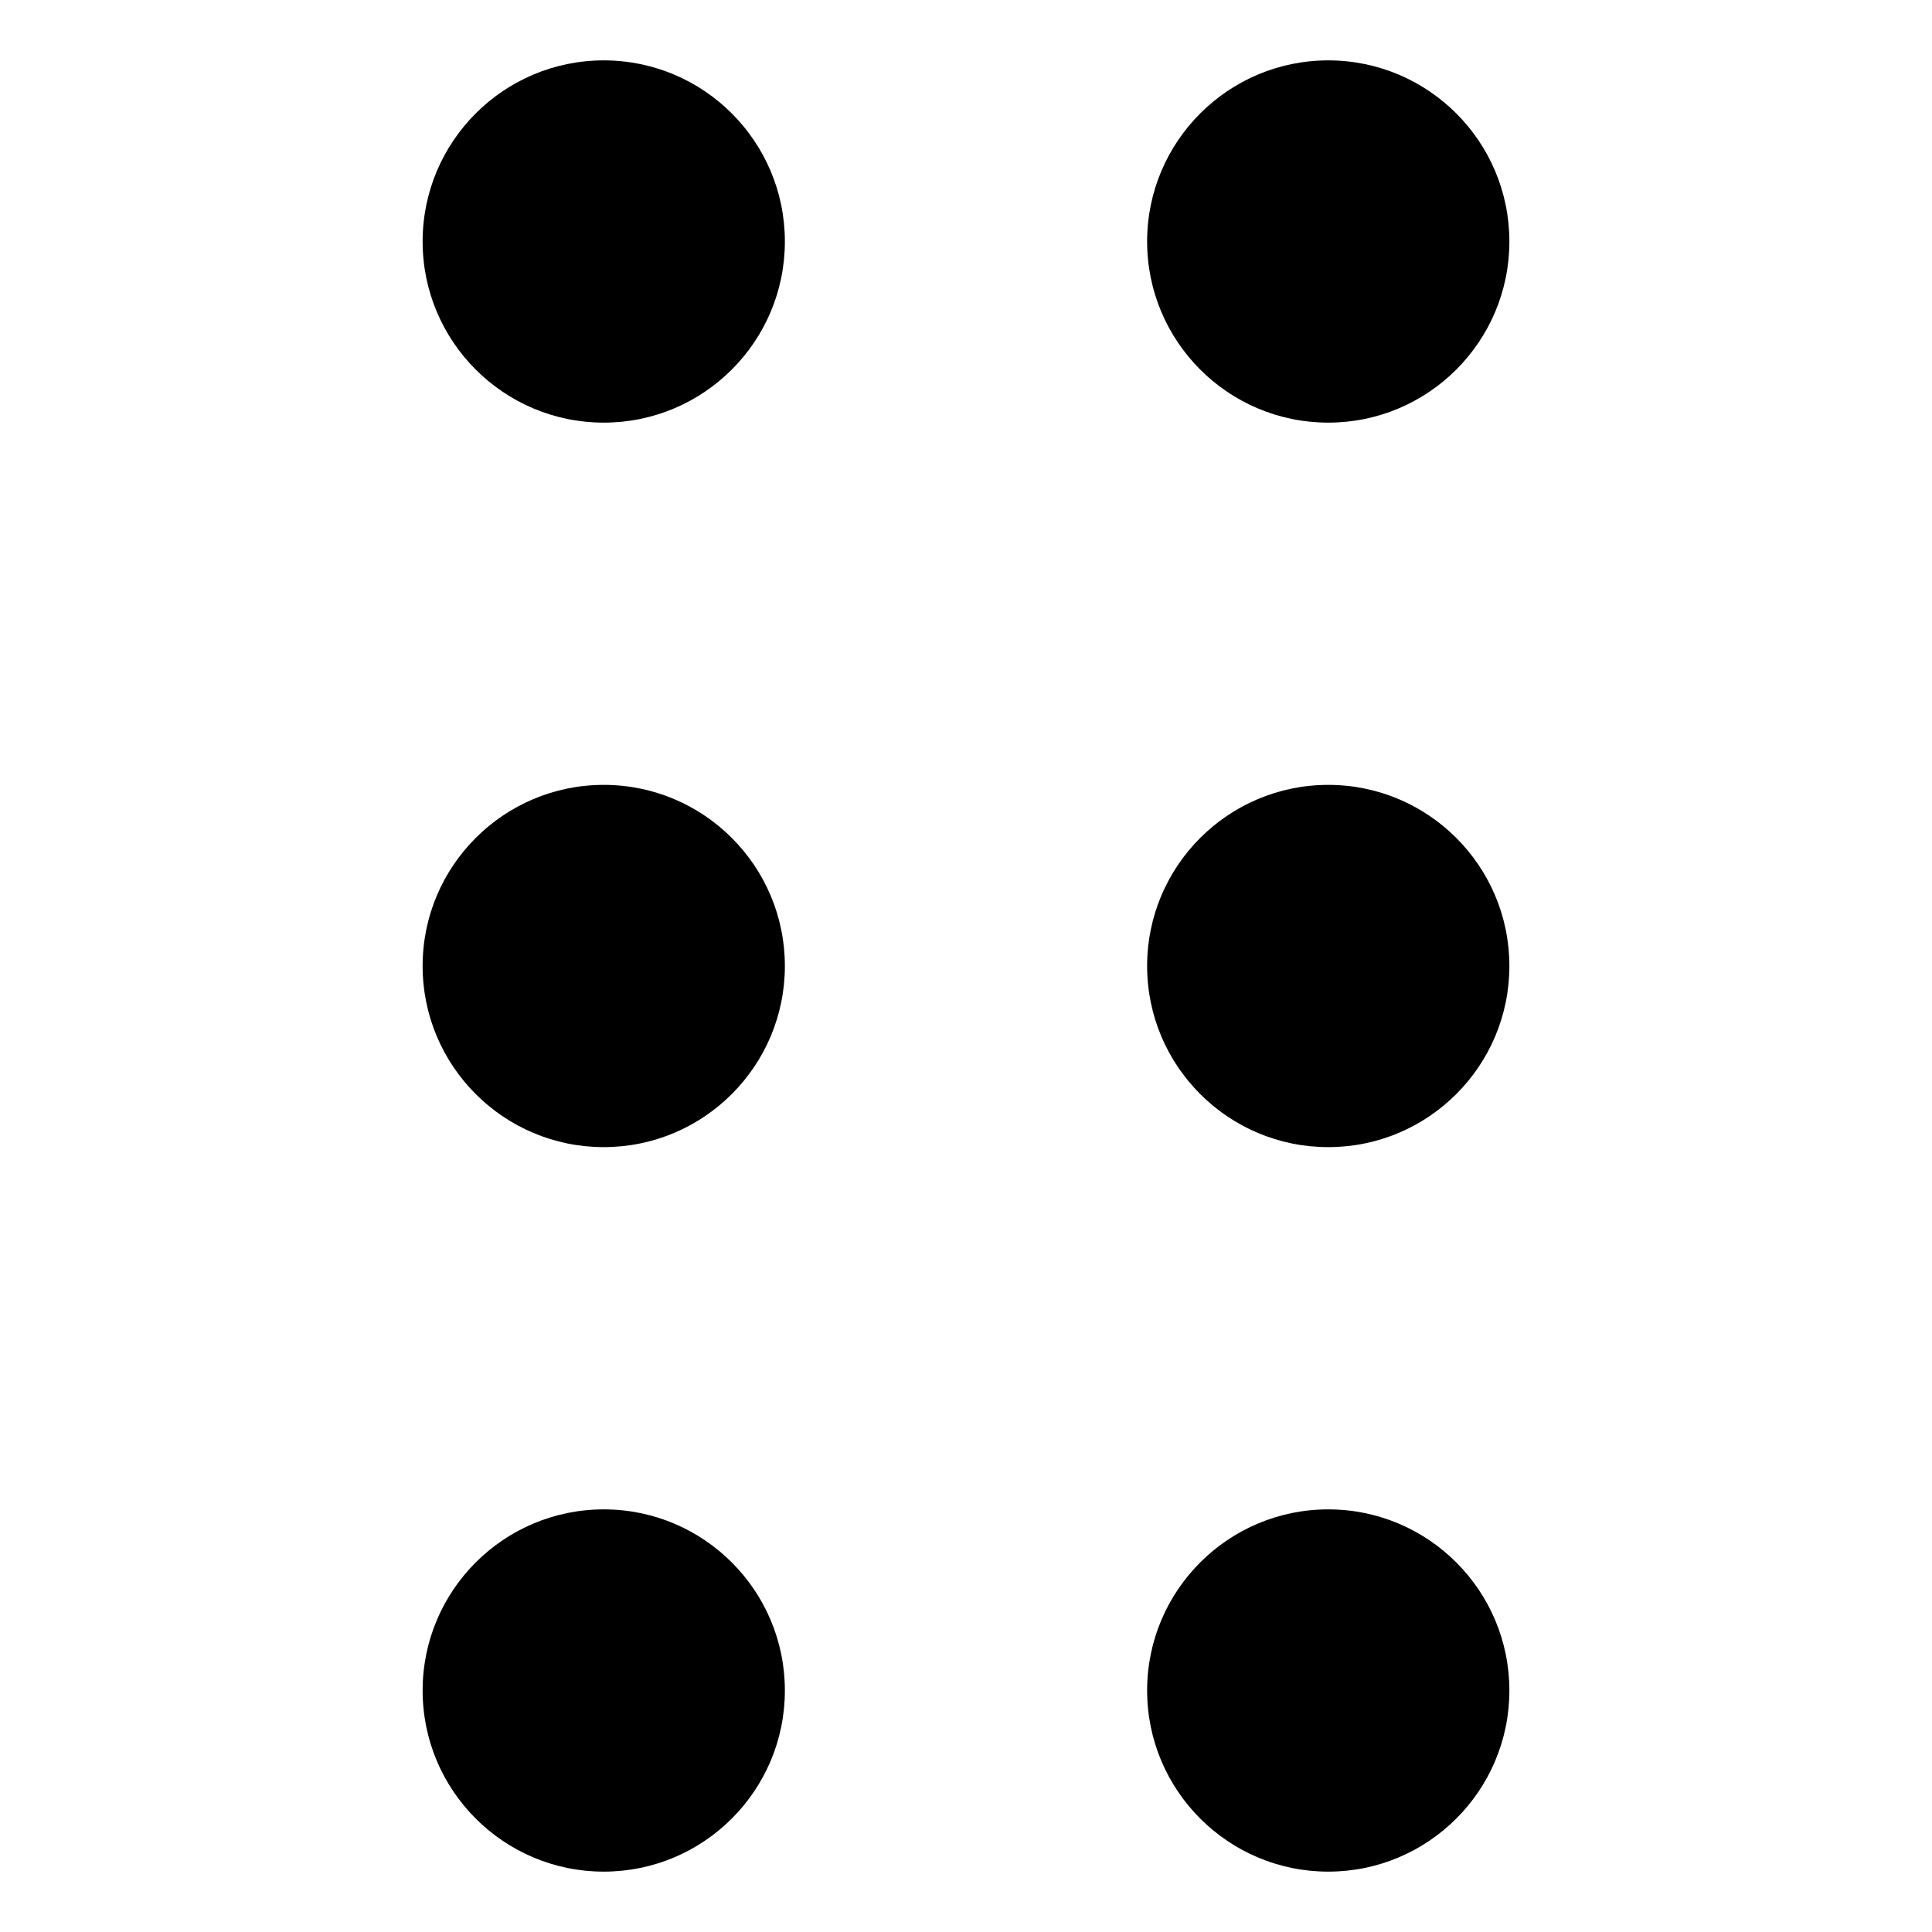 <svg width="16" height="16" viewBox="0 0 16 16" fill="currentColor" xmlns="http://www.w3.org/2000/svg">
  <path fill-rule="evenodd" clip-rule="evenodd" d="M5 3.5C5.828 3.5 6.5 2.828 6.5 2C6.5 1.172 5.828 0.5 5 0.5C4.172 0.5 3.5 1.172 3.5 2C3.5 2.828 4.172 3.5 5 3.5ZM5 9.5C5.828 9.5 6.5 8.828 6.5 8C6.5 7.172 5.828 6.5 5 6.5C4.172 6.5 3.5 7.172 3.5 8C3.5 8.828 4.172 9.5 5 9.5ZM6.5 14C6.5 14.828 5.828 15.5 5 15.5C4.172 15.5 3.5 14.828 3.5 14C3.5 13.172 4.172 12.5 5 12.5C5.828 12.5 6.5 13.172 6.5 14ZM11 3.5C11.828 3.5 12.5 2.828 12.5 2C12.5 1.172 11.828 0.5 11 0.5C10.172 0.5 9.5 1.172 9.5 2C9.5 2.828 10.172 3.5 11 3.5ZM12.5 8C12.5 8.828 11.828 9.5 11 9.5C10.172 9.5 9.5 8.828 9.5 8C9.5 7.172 10.172 6.5 11 6.5C11.828 6.5 12.5 7.172 12.5 8ZM11 15.5C11.828 15.5 12.5 14.828 12.5 14C12.5 13.172 11.828 12.5 11 12.5C10.172 12.5 9.5 13.172 9.5 14C9.5 14.828 10.172 15.5 11 15.5Z"/>
</svg>
